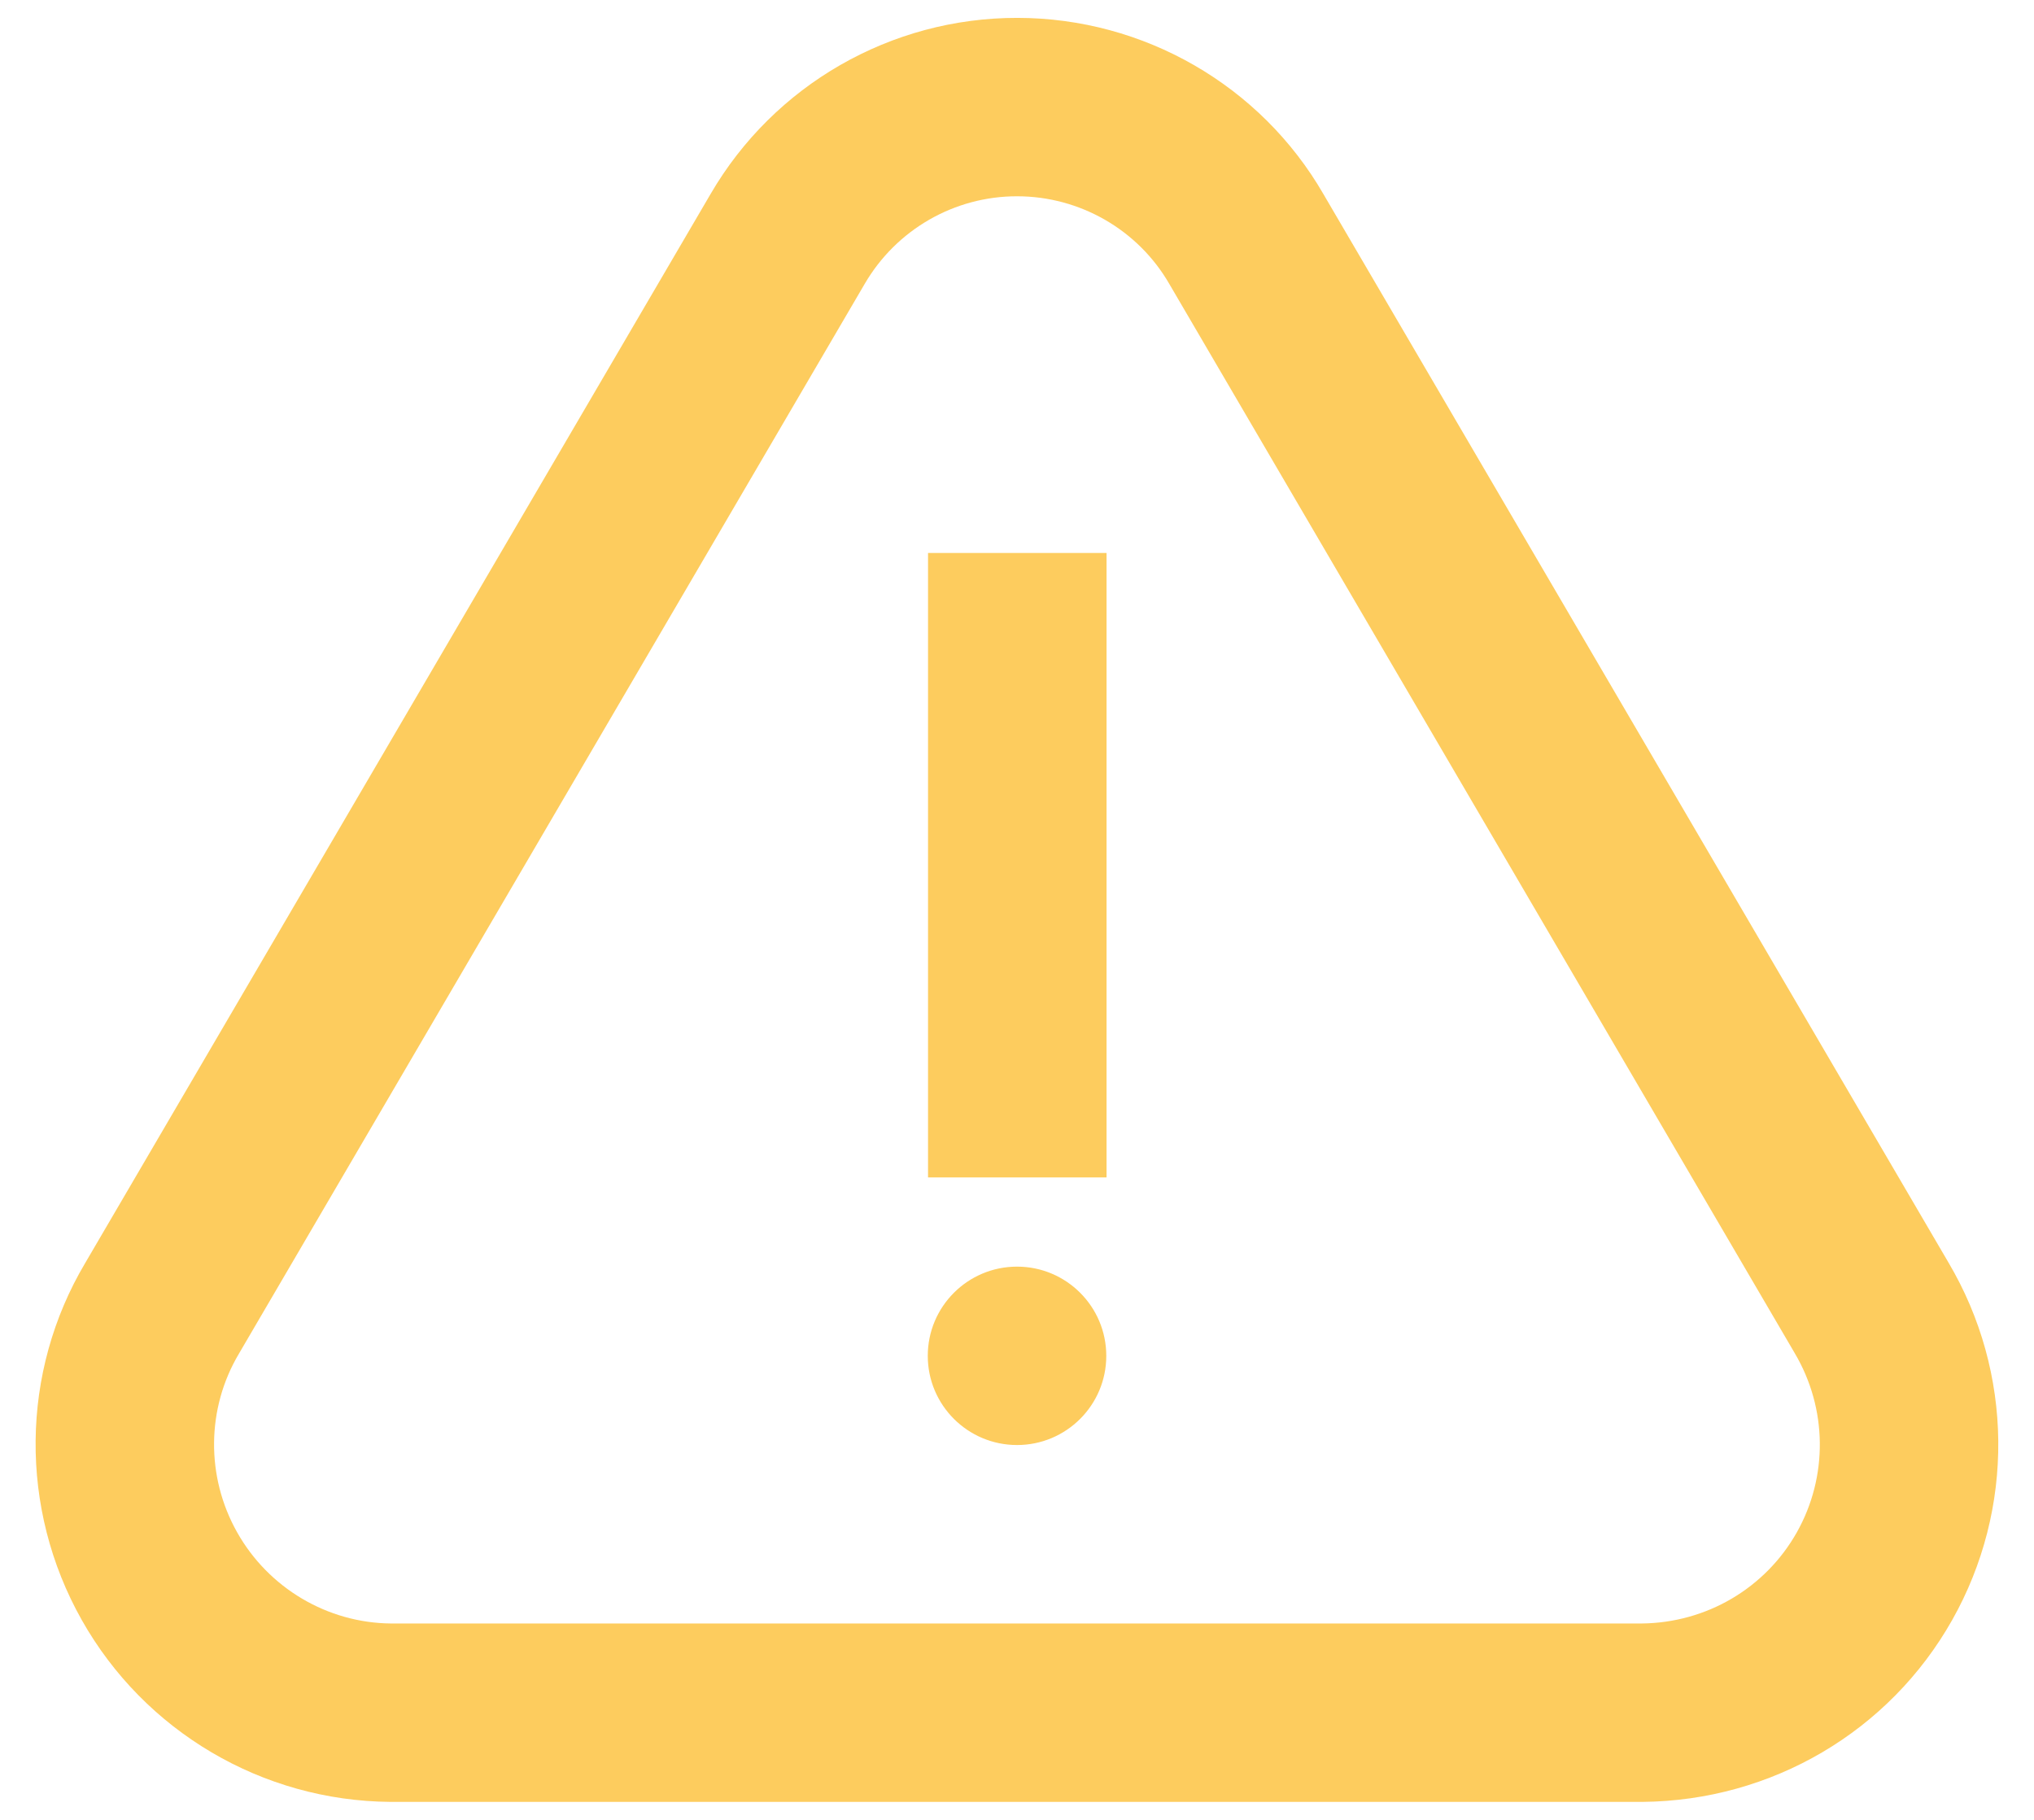 <svg width="38" height="34" viewBox="0 0 38 34" fill="none" xmlns="http://www.w3.org/2000/svg">
<path fill-rule="evenodd" clip-rule="evenodd" d="M24.727 3.63L36.403 23.589C37.618 25.643 37.644 28.189 36.471 30.267C35.297 32.348 33.103 33.641 30.687 33.664L7.291 33.664C4.899 33.645 2.701 32.348 1.527 30.265C0.354 28.184 0.381 25.633 1.592 23.596L13.272 3.63C14.459 1.587 16.645 0.331 19.008 0.334C21.37 0.336 23.555 1.597 24.727 3.63ZM16.152 5.308L4.464 25.29C3.857 26.309 3.843 27.587 4.431 28.629C5.019 29.672 6.12 30.321 7.304 30.331L30.671 30.331C31.881 30.319 32.98 29.672 33.568 28.63C34.155 27.589 34.142 26.314 33.529 25.279L21.845 5.304C21.263 4.295 20.177 3.668 19.004 3.667C17.83 3.665 16.744 4.289 16.152 5.308ZM19.001 26.997C18.08 26.997 17.333 26.251 17.333 25.331C17.333 24.41 18.08 23.664 19.001 23.664C19.921 23.664 20.668 24.41 20.668 25.331C20.668 26.251 19.921 26.997 19.001 26.997ZM17.338 10.331H20.673V21.997H17.338V10.331Z" fill="#FDCC5E"/>
</svg>
